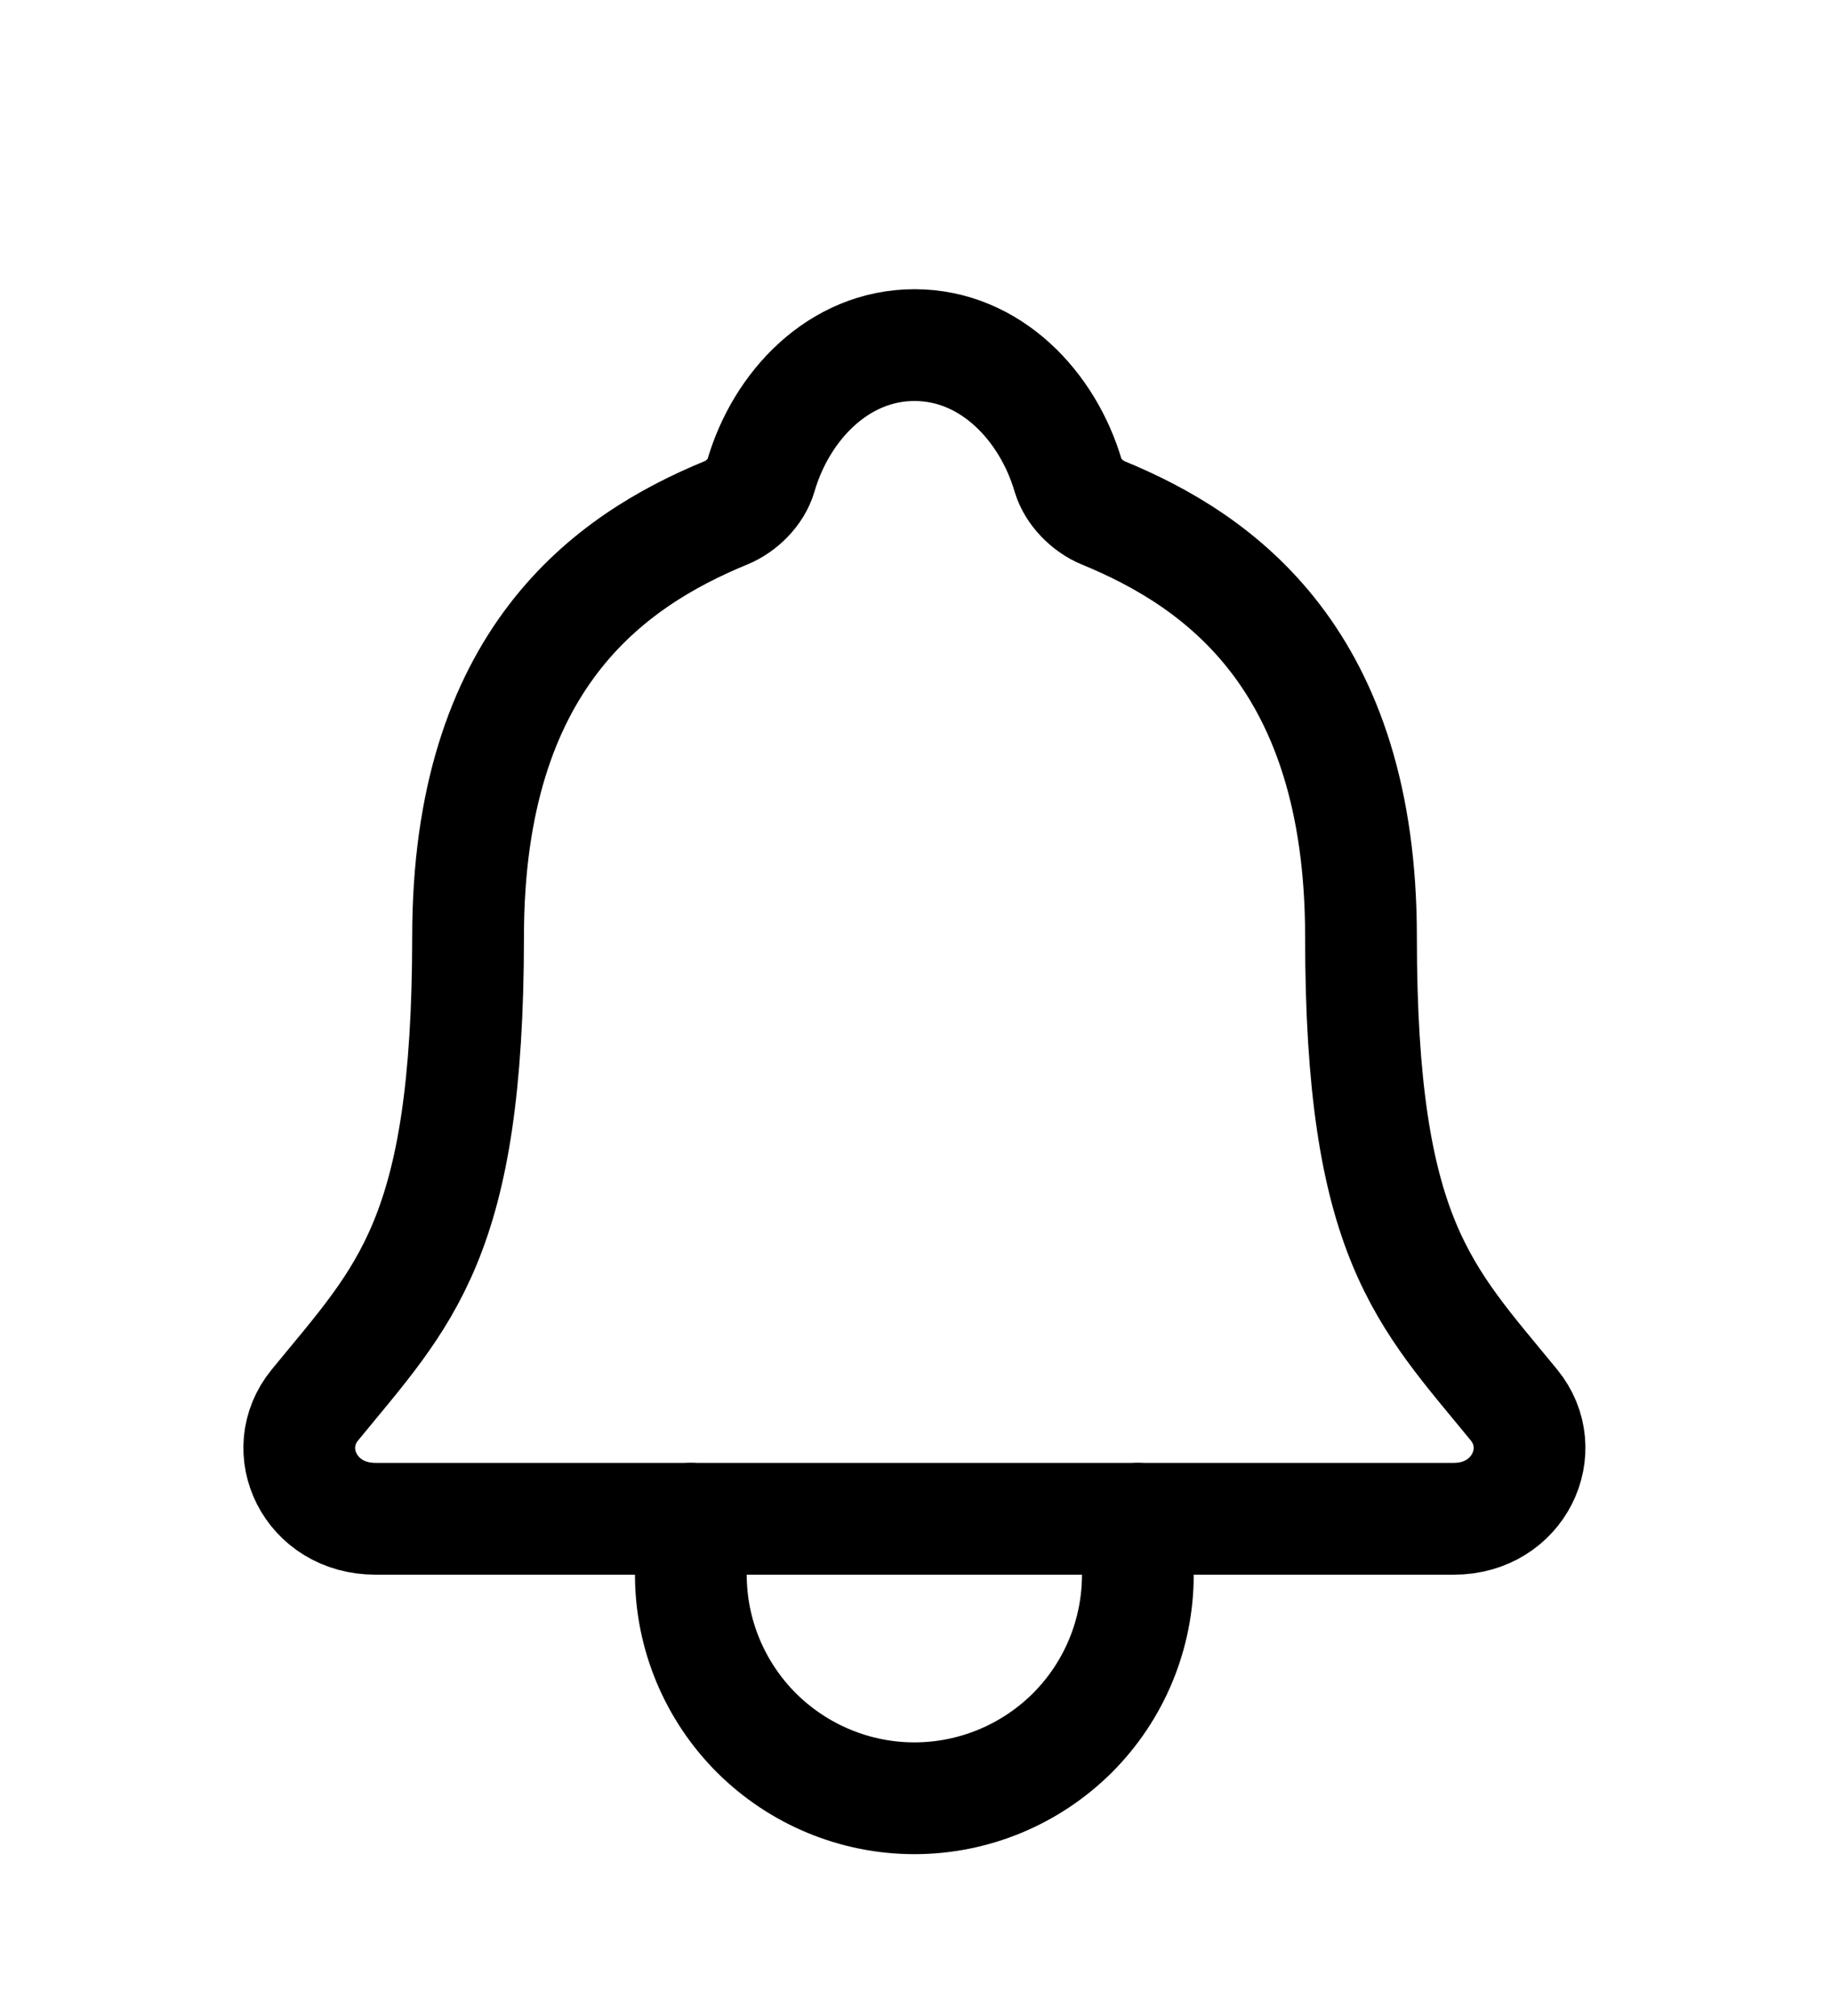 <svg width="10" height="11" viewBox="0 0 10 11" fill="none" xmlns="http://www.w3.org/2000/svg">
<g clip-path="url(#clip0_201_12021)">
<path d="M8.264 7.666C7.774 7.067 7.429 6.762 7.429 5.111C7.429 3.598 6.656 3.059 6.021 2.798C5.936 2.763 5.857 2.683 5.831 2.597C5.72 2.217 5.407 1.883 4.992 1.883C4.576 1.883 4.263 2.217 4.153 2.597C4.127 2.685 4.048 2.763 3.963 2.798C3.327 3.06 2.555 3.597 2.555 5.111C2.554 6.762 2.209 7.067 1.719 7.666C1.516 7.914 1.694 8.287 2.049 8.287H7.936C8.289 8.287 8.466 7.913 8.264 7.666Z" stroke="black" stroke-width="0.61" stroke-linecap="round" stroke-linejoin="round"/>
<path d="M6.211 8.287V8.592C6.211 8.916 6.083 9.226 5.854 9.455C5.625 9.683 5.315 9.812 4.991 9.812C4.668 9.812 4.358 9.683 4.129 9.455C3.9 9.226 3.771 8.916 3.771 8.592V8.287" stroke="black" stroke-width="0.61" stroke-linecap="round" stroke-linejoin="round"/>
</g>
<defs>
<clipPath id="clip0_201_12021">
<rect width="9.759" height="9.759" fill="white" transform="translate(0.112 0.968)"/>
</clipPath>
</defs>
</svg>
